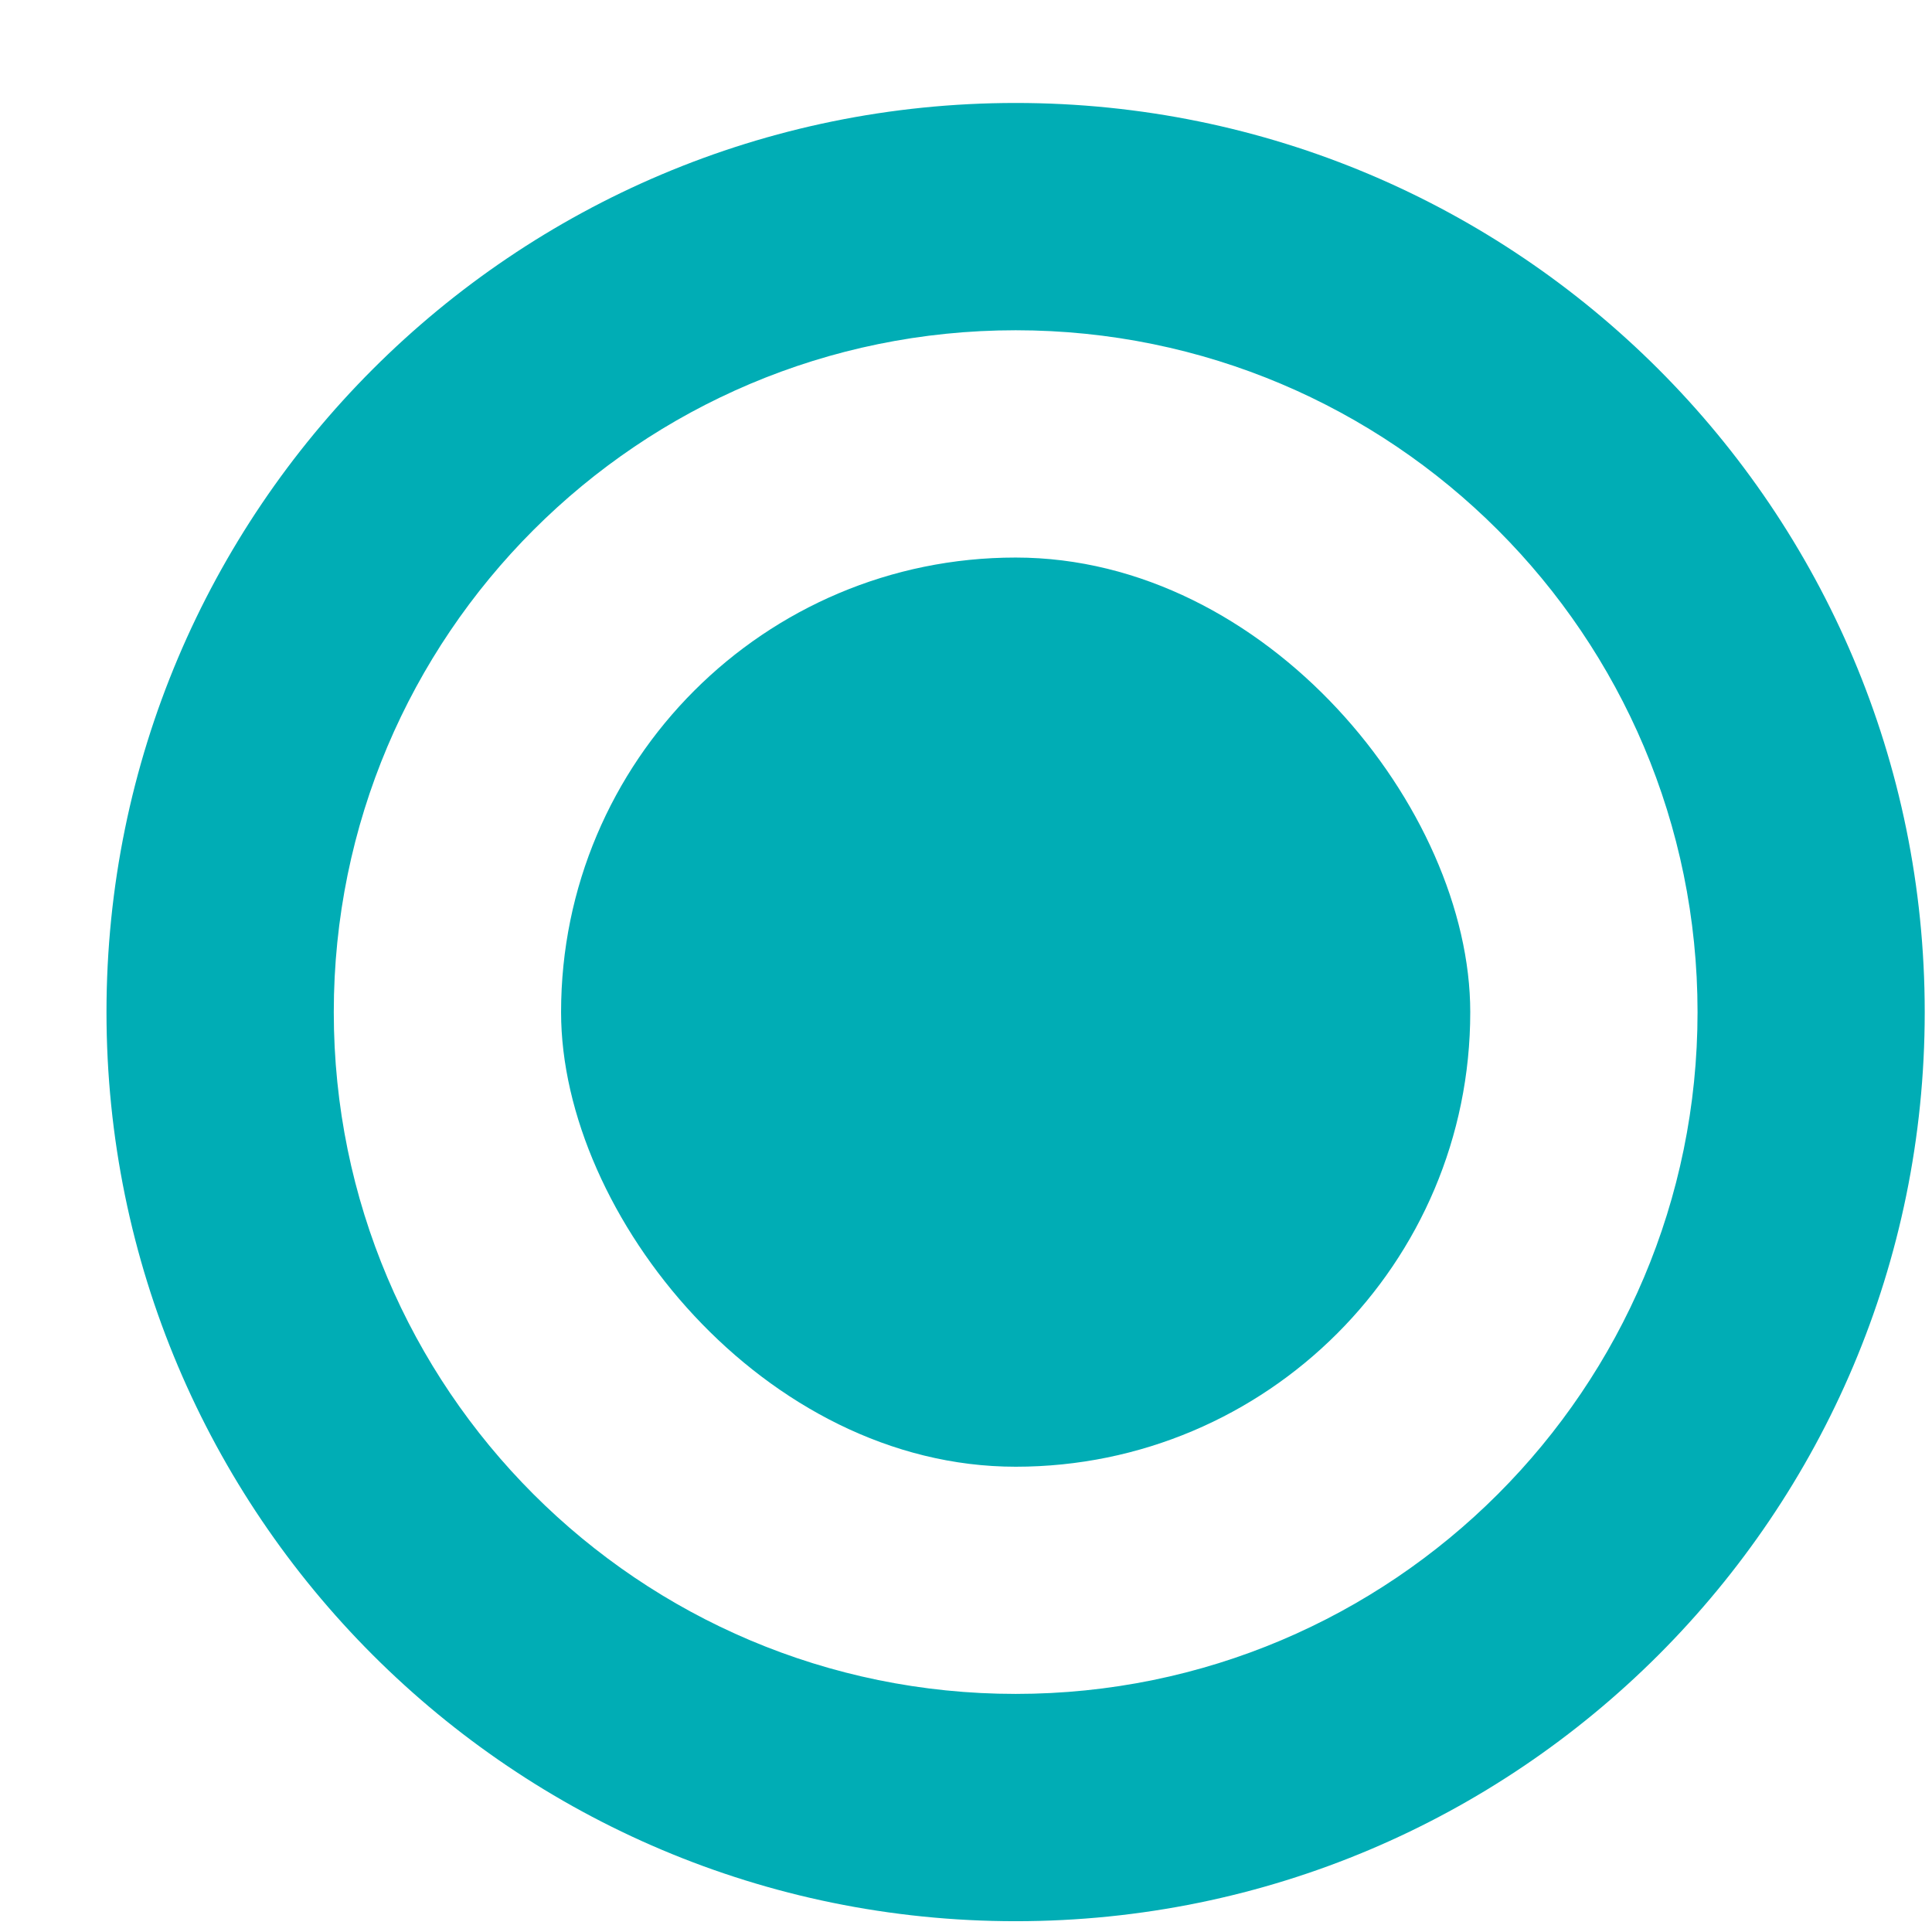 <svg width="17" height="17" viewBox="0 0 17 17" fill="none" xmlns="http://www.w3.org/2000/svg">
<path fill-rule="evenodd" clip-rule="evenodd" d="M8.937 0.906C4.518 0.906 0.937 4.487 0.937 8.906C0.937 13.324 4.518 16.905 8.937 16.905C13.355 16.905 16.936 13.324 16.936 8.906C16.936 4.487 13.355 0.906 8.937 0.906ZM8.937 2.906C5.623 2.906 2.937 5.592 2.937 8.906C2.937 12.219 5.623 14.905 8.937 14.905C12.25 14.905 14.937 12.219 14.937 8.906C14.937 5.592 12.25 2.906 8.937 2.906Z" fill="#00ADB5"/>
<rect x="4.937" y="4.906" width="8" height="8" rx="4" fill="#00ADB5"/>
</svg>
